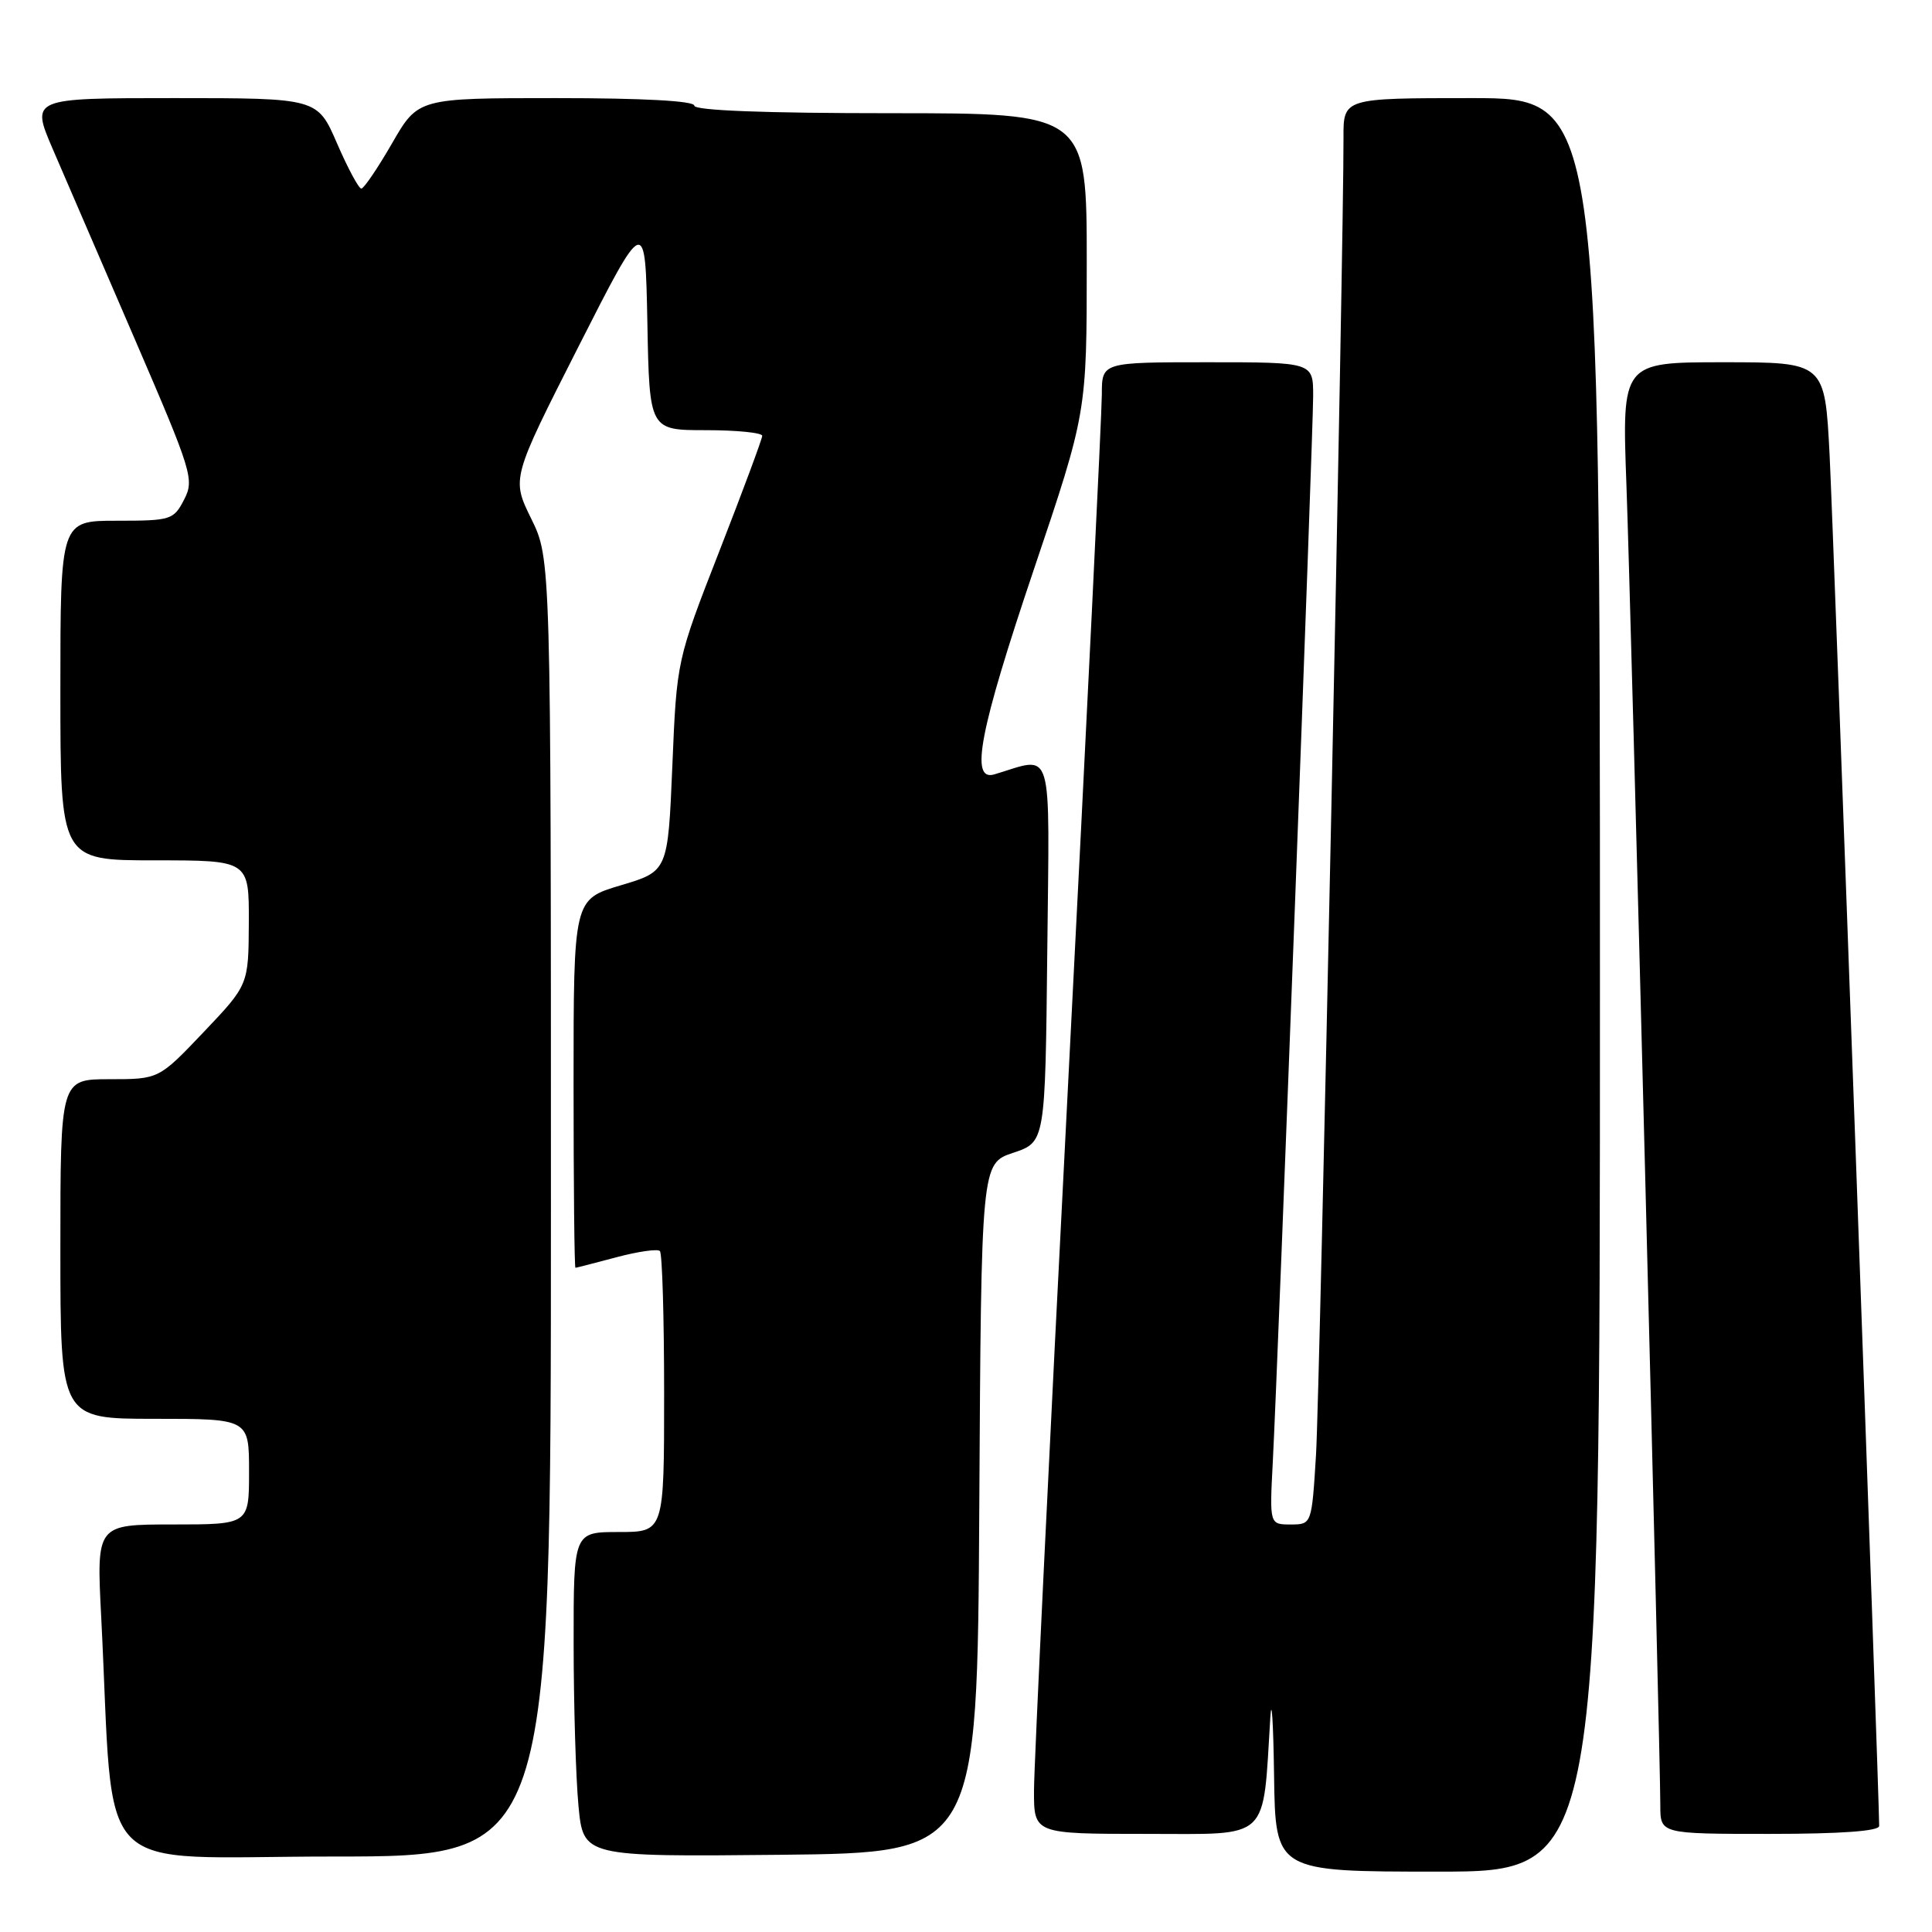 <?xml version="1.0" encoding="UTF-8" standalone="no"?>
<!DOCTYPE svg PUBLIC "-//W3C//DTD SVG 1.1//EN" "http://www.w3.org/Graphics/SVG/1.1/DTD/svg11.dtd" >
<svg xmlns="http://www.w3.org/2000/svg" xmlns:xlink="http://www.w3.org/1999/xlink" version="1.1" viewBox="0 0 256 256">
 <g >
 <path fill="currentColor"
d=" M 212.00 130.50 C 212.00 13.00 212.00 13.00 195.00 13.00 C 178.00 13.00 178.00 13.00 178.02 18.25 C 178.08 31.24 174.88 184.48 174.38 192.75 C 173.81 202.00 173.81 202.00 171.02 202.00 C 168.22 202.00 168.22 202.00 168.65 193.75 C 169.33 180.81 174.00 57.44 174.00 52.46 C 174.00 48.00 174.00 48.00 160.00 48.00 C 146.00 48.00 146.00 48.00 146.00 52.25 C 146.00 54.59 143.98 95.88 141.51 144.00 C 139.03 192.12 137.01 234.09 137.01 237.25 C 137.00 243.00 137.00 243.00 151.93 243.00 C 168.50 243.00 167.29 244.14 168.33 227.50 C 168.50 224.75 168.72 228.24 168.82 235.25 C 169.00 248.00 169.00 248.00 190.50 248.00 C 212.00 248.00 212.00 248.00 212.00 130.50 Z  M 73.00 160.02 C 73.00 74.04 73.00 74.04 70.39 68.73 C 67.78 63.41 67.78 63.41 76.64 45.95 C 85.50 28.50 85.50 28.50 85.78 42.75 C 86.05 57.00 86.05 57.00 93.53 57.00 C 97.64 57.00 101.00 57.34 101.00 57.75 C 100.99 58.16 98.44 65.03 95.33 73.00 C 89.67 87.50 89.67 87.50 89.09 101.47 C 88.50 115.45 88.50 115.45 82.25 117.31 C 76.00 119.17 76.00 119.17 76.00 143.59 C 76.00 157.01 76.11 167.99 76.25 167.99 C 76.39 167.98 78.84 167.35 81.69 166.59 C 84.54 165.83 87.13 165.46 87.44 165.77 C 87.75 166.08 88.00 174.58 88.00 184.67 C 88.00 203.00 88.00 203.00 82.00 203.00 C 76.00 203.00 76.00 203.00 76.01 217.75 C 76.01 225.86 76.30 235.54 76.65 239.27 C 77.29 246.03 77.29 246.03 103.40 245.77 C 129.50 245.50 129.50 245.50 129.76 199.83 C 130.02 154.16 130.02 154.16 134.26 152.75 C 138.50 151.33 138.50 151.33 138.77 126.05 C 139.06 98.12 139.70 100.25 131.75 102.61 C 128.48 103.59 129.79 96.81 137.00 75.43 C 144.00 54.68 144.00 54.68 144.00 34.84 C 144.00 15.00 144.00 15.00 118.00 15.00 C 101.33 15.00 92.00 14.64 92.00 14.00 C 92.00 13.37 85.23 13.00 73.70 13.00 C 55.40 13.00 55.40 13.00 51.95 18.99 C 50.05 22.28 48.22 24.98 47.88 24.99 C 47.54 25.00 46.09 22.30 44.66 19.00 C 42.06 13.00 42.06 13.00 23.07 13.00 C 4.09 13.00 4.09 13.00 6.99 19.75 C 8.59 23.46 13.49 34.81 17.87 44.96 C 25.47 62.58 25.77 63.55 24.39 66.21 C 23.01 68.89 22.64 69.00 15.47 69.00 C 8.00 69.00 8.00 69.00 8.00 91.50 C 8.00 114.00 8.00 114.00 20.50 114.00 C 33.00 114.00 33.00 114.00 32.97 122.25 C 32.93 130.50 32.93 130.50 26.99 136.75 C 21.05 143.00 21.05 143.00 14.53 143.00 C 8.00 143.00 8.00 143.00 8.00 165.50 C 8.00 188.00 8.00 188.00 20.50 188.00 C 33.00 188.00 33.00 188.00 33.00 195.00 C 33.00 202.00 33.00 202.00 22.89 202.00 C 12.78 202.00 12.78 202.00 13.41 214.25 C 15.22 249.66 11.69 246.00 44.11 246.00 C 73.00 246.00 73.00 246.00 73.00 160.02 Z  M 249.00 241.95 C 249.00 237.85 242.93 69.95 242.43 60.25 C 241.80 48.00 241.80 48.00 228.35 48.00 C 214.91 48.00 214.91 48.00 215.51 64.25 C 216.11 80.51 220.00 232.11 220.00 239.23 C 220.00 243.00 220.00 243.00 234.50 243.00 C 243.93 243.00 249.00 242.63 249.00 241.95 Z "/>
</g>
</svg>